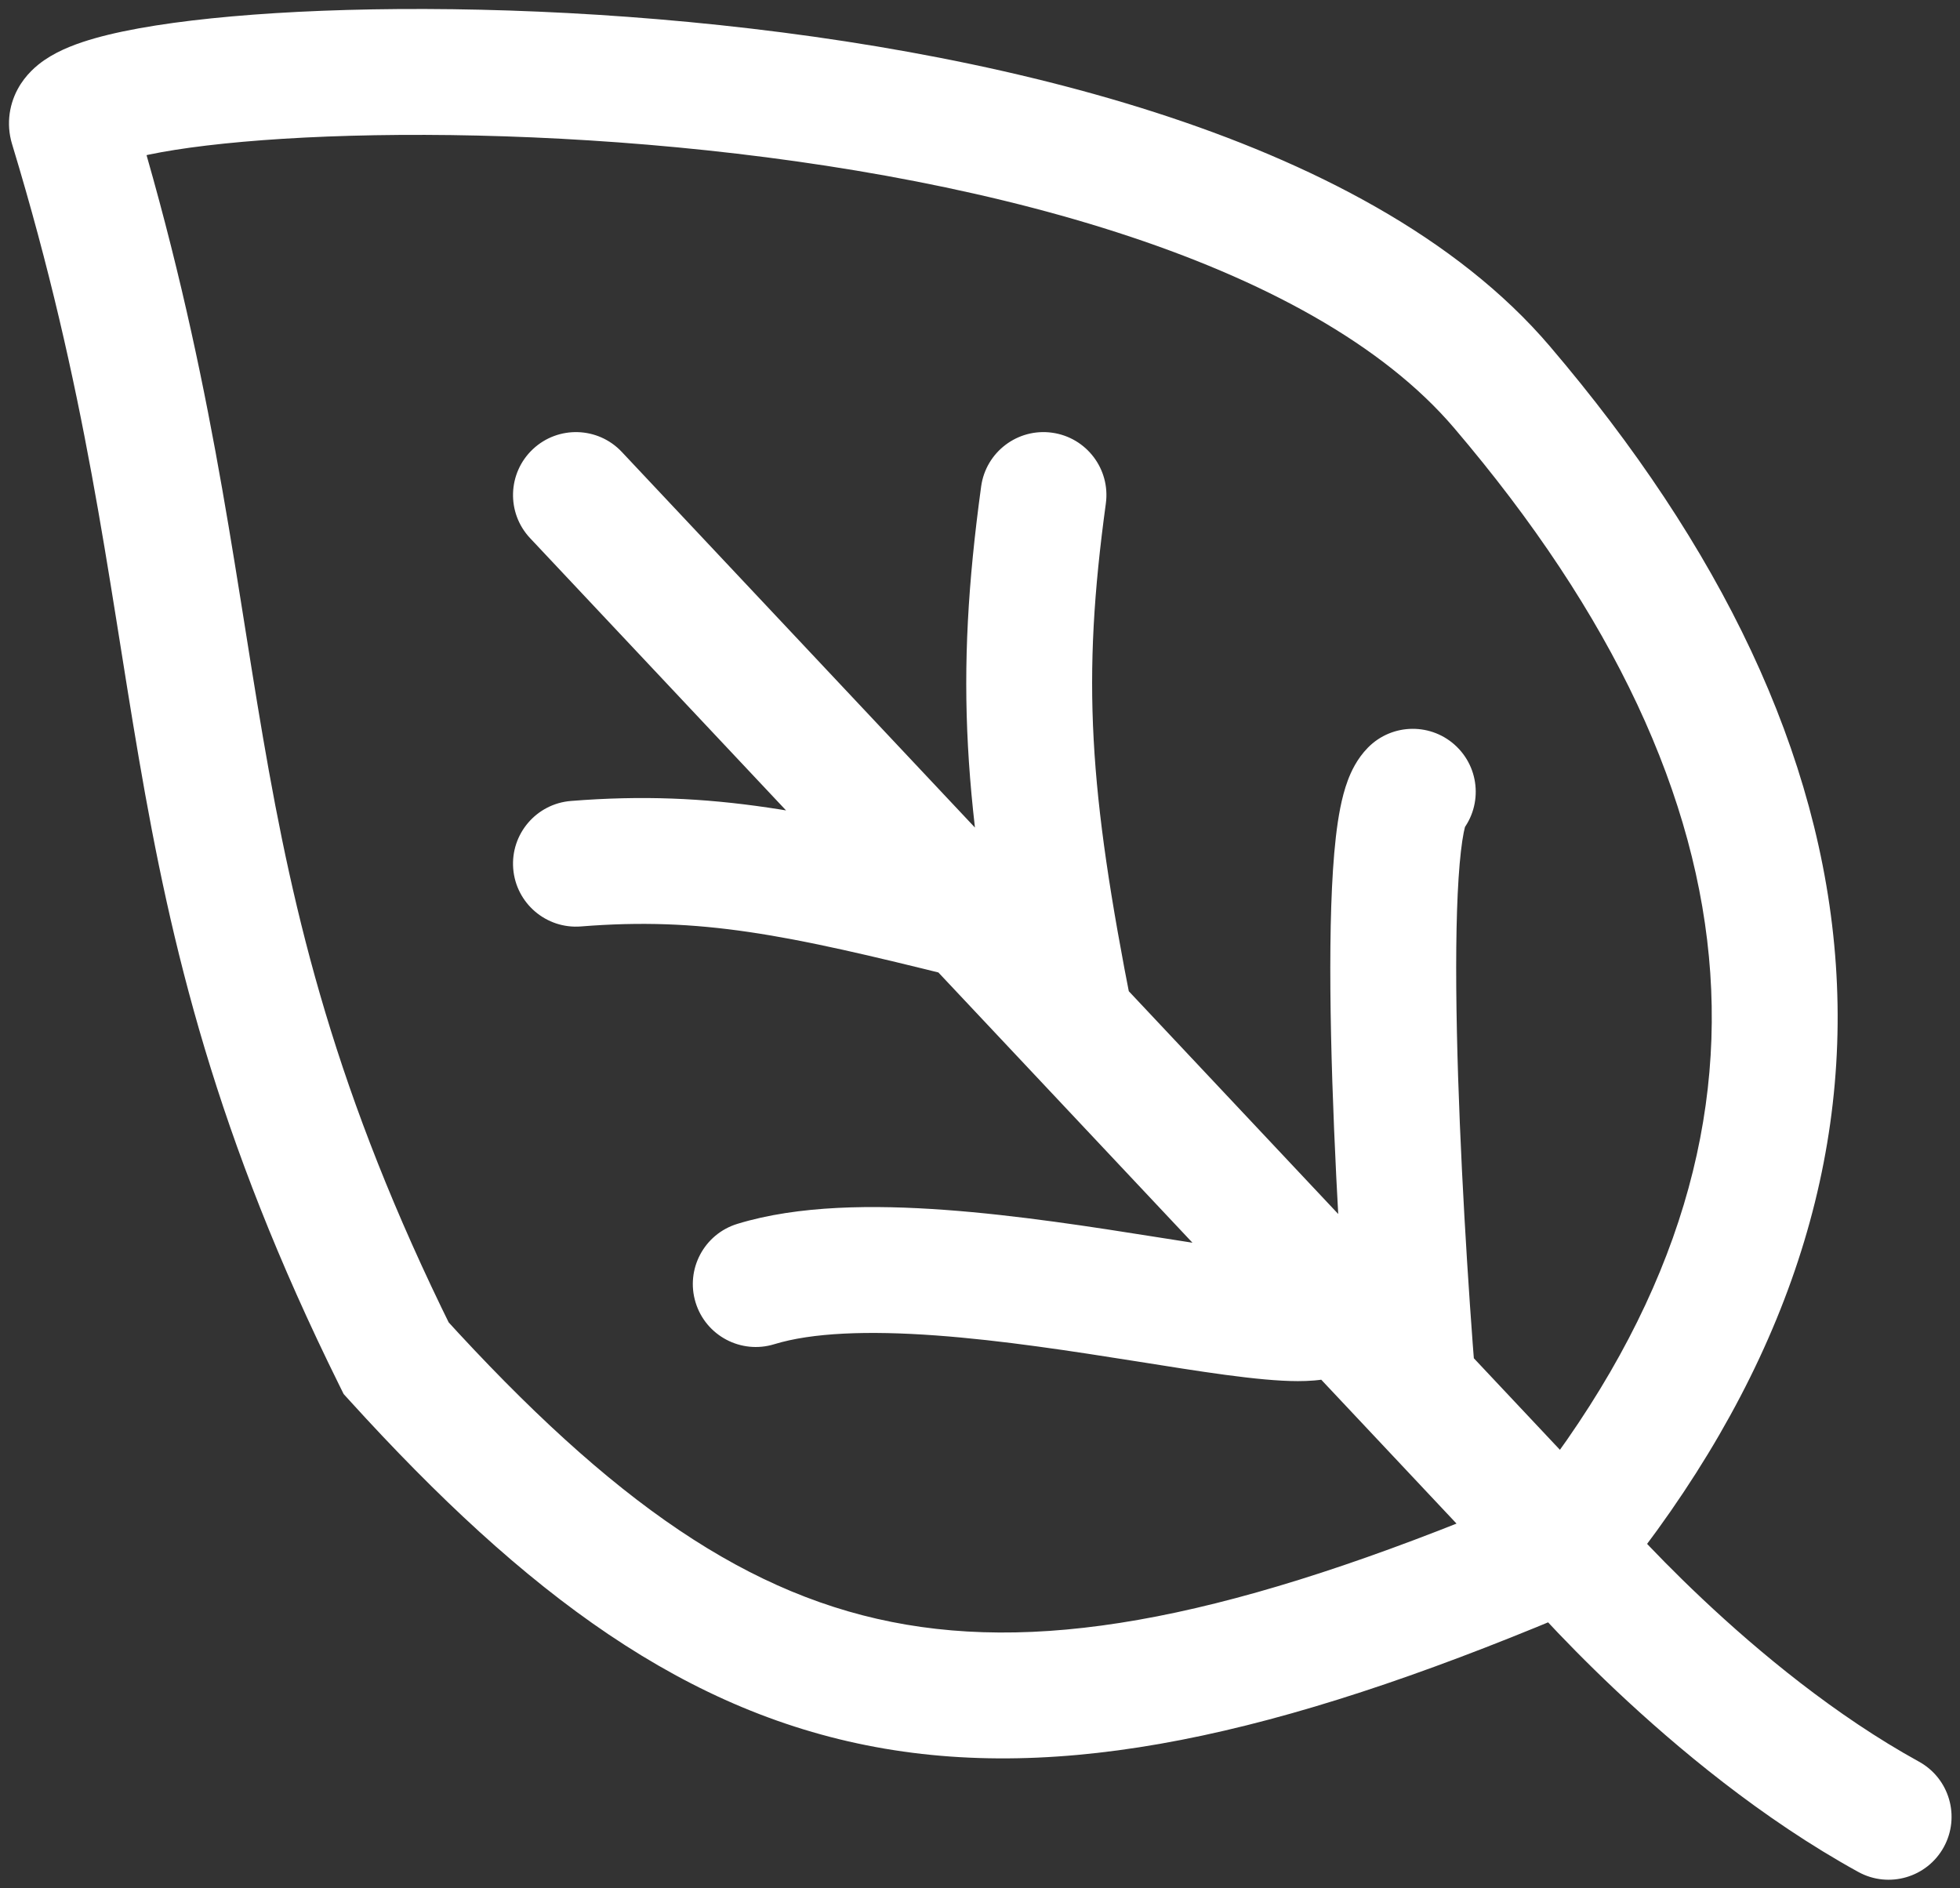 <svg width="109" height="105" viewBox="0 0 109 105" fill="none" xmlns="http://www.w3.org/2000/svg">
<rect x="0" y="0" width="109" height="105" fill="#333333" stroke="none"/>
<path d="M103.344 104.096C105.037 105.027 107.166 104.409 108.097 102.716C109.029 101.022 108.411 98.894 106.717 97.962L105.03 101.029L103.344 104.096ZM22.03 75.529L18.894 77.082L19.111 77.52L19.44 77.882L22.03 75.529ZM4.03 7.029L7.379 6.012C7.362 5.954 7.343 5.896 7.322 5.839L4.03 7.029ZM34.58 25.131C33.256 23.723 31.041 23.655 29.633 24.979C28.225 26.303 28.156 28.518 29.48 29.926L32.03 27.529L34.58 25.131ZM61.498 28.003C61.76 26.088 60.42 24.323 58.504 24.061C56.589 23.799 54.824 25.14 54.563 27.055L58.03 27.529L61.498 28.003ZM31.753 44.54C29.826 44.693 28.388 46.38 28.541 48.306C28.695 50.233 30.381 51.671 32.308 51.518L32.03 48.029L31.753 44.54ZM73.28 71.404L70.73 73.801L70.73 73.801L73.28 71.404ZM41.004 68.058C39.156 68.625 38.117 70.582 38.684 72.43C39.251 74.278 41.209 75.317 43.057 74.75L42.03 71.404L41.004 68.058ZM81.063 46.484C82.419 45.107 82.402 42.891 81.024 41.535C79.647 40.179 77.431 40.196 76.075 41.573L78.569 44.029L81.063 46.484ZM105.03 101.029L106.717 97.962C102.079 95.411 97.822 91.879 94.681 88.919C93.122 87.451 91.865 86.148 91.002 85.218C90.571 84.754 90.24 84.384 90.02 84.134C89.91 84.01 89.828 83.915 89.775 83.854C89.749 83.823 89.73 83.801 89.719 83.788C89.713 83.781 89.709 83.776 89.707 83.774C89.707 83.773 89.706 83.773 89.706 83.773C89.706 83.773 89.706 83.773 89.706 83.773C89.707 83.773 89.707 83.773 89.707 83.774C89.707 83.774 89.707 83.774 87.03 86.029C84.353 88.283 84.353 88.284 84.354 88.284C84.354 88.284 84.355 88.285 84.355 88.285C84.356 88.286 84.356 88.287 84.358 88.288C84.359 88.291 84.362 88.294 84.365 88.297C84.371 88.304 84.379 88.313 84.388 88.325C84.408 88.348 84.435 88.379 84.47 88.42C84.539 88.501 84.639 88.615 84.767 88.761C85.024 89.053 85.396 89.468 85.871 89.98C86.821 91.003 88.189 92.42 89.88 94.014C93.239 97.178 97.982 101.147 103.344 104.096L105.03 101.029ZM87.03 86.029L85.656 82.81C69.885 89.54 59.222 91.846 50.387 90.341C41.67 88.857 34.035 83.537 24.621 73.175L22.03 75.529L19.44 77.882C29.219 88.646 38.18 95.364 49.212 97.242C60.125 99.1 72.365 96.093 88.404 89.248L87.03 86.029ZM22.03 75.529L25.167 73.975C18.639 60.795 16.345 51.02 14.625 41.006C12.899 30.953 11.712 20.285 7.379 6.012L4.03 7.029L0.681 8.046C4.848 21.772 5.939 31.78 7.726 42.19C9.52 52.639 11.976 63.114 18.894 77.082L22.03 75.529ZM4.03 7.029L7.322 5.839C7.632 6.698 7.514 7.593 7.148 8.274C6.853 8.825 6.487 9.075 6.434 9.111C6.333 9.18 6.493 9.059 7.188 8.862C8.476 8.497 10.617 8.141 13.509 7.885C19.233 7.378 27.303 7.313 36.022 8.047C44.746 8.781 53.984 10.303 62.091 12.911C70.269 15.541 76.906 19.151 80.866 23.799L83.53 21.529L86.194 19.259C81.006 13.17 72.93 9.044 64.235 6.247C55.469 3.428 45.674 1.834 36.609 1.071C27.54 0.308 19.065 0.366 12.892 0.912C9.837 1.183 7.191 1.586 5.281 2.127C4.377 2.383 3.334 2.751 2.48 3.335C2.051 3.628 1.422 4.143 0.981 4.962C0.471 5.912 0.328 7.082 0.739 8.219L4.03 7.029ZM83.53 21.529L80.866 23.799C89.706 34.172 94.438 44.308 95.112 54.117C95.781 63.854 92.486 73.761 84.314 83.822L87.03 86.029L89.747 88.236C98.805 77.085 102.909 65.479 102.095 53.637C101.286 41.867 95.652 30.358 86.194 19.259L83.53 21.529ZM59.53 56.779L62.964 56.1C60.543 43.851 60.16 37.791 61.498 28.003L58.03 27.529L54.563 27.055C53.09 37.822 53.574 44.692 56.097 57.457L59.53 56.779ZM59.53 56.779L62.08 54.381L56.58 48.531L54.03 50.929L51.48 53.326L56.98 59.176L59.53 56.779ZM54.03 50.929L56.58 48.531L34.58 25.131L32.03 27.529L29.48 29.926L51.48 53.326L54.03 50.929ZM54.03 50.929L54.877 47.533C45.333 45.155 39.672 43.91 31.753 44.54L32.03 48.029L32.308 51.518C38.989 50.986 43.673 51.955 53.184 54.325L54.03 50.929ZM73.28 71.404L75.83 69.006L62.08 54.381L59.53 56.779L56.98 59.176L70.73 73.801L73.28 71.404ZM73.28 71.404L70.73 73.801C70.955 74.041 70.827 73.968 70.687 73.63C70.512 73.208 70.222 72.016 71.06 70.845C71.4 70.37 71.792 70.109 72.037 69.979C72.278 69.851 72.459 69.806 72.508 69.795C72.591 69.775 72.515 69.802 72.175 69.802C70.705 69.802 68.028 69.38 64.311 68.791C60.779 68.231 56.58 67.574 52.552 67.28C48.603 66.993 44.403 67.015 41.004 68.058L42.03 71.404L43.057 74.75C45.158 74.105 48.275 73.987 52.043 74.262C55.732 74.531 59.649 75.139 63.216 75.704C66.598 76.24 70.001 76.802 72.175 76.802C72.747 76.802 73.43 76.768 74.097 76.612C74.653 76.483 75.896 76.116 76.754 74.916C77.806 73.445 77.533 71.868 77.156 70.957C76.815 70.131 76.266 69.47 75.83 69.006L73.28 71.404ZM87.03 86.029L89.58 83.631L81.119 74.632L78.569 77.029L76.019 79.426L84.48 88.426L87.03 86.029ZM78.569 77.029L81.119 74.632L75.83 69.006L73.28 71.404L70.73 73.801L76.019 79.426L78.569 77.029ZM78.569 77.029L82.058 76.747C81.651 71.706 81.163 64.029 81.022 57.392C80.951 54.062 80.969 51.071 81.115 48.827C81.189 47.696 81.29 46.852 81.402 46.287C81.459 46.004 81.502 45.873 81.512 45.849C81.542 45.767 81.442 46.099 81.063 46.484L78.569 44.029L76.075 41.573C75.449 42.209 75.128 42.938 74.959 43.386C74.769 43.892 74.636 44.423 74.537 44.921C74.338 45.918 74.213 47.109 74.13 48.371C73.964 50.914 73.951 54.141 74.023 57.541C74.169 64.362 74.666 72.185 75.08 77.31L78.569 77.029Z" fill="white"/>
</svg>
